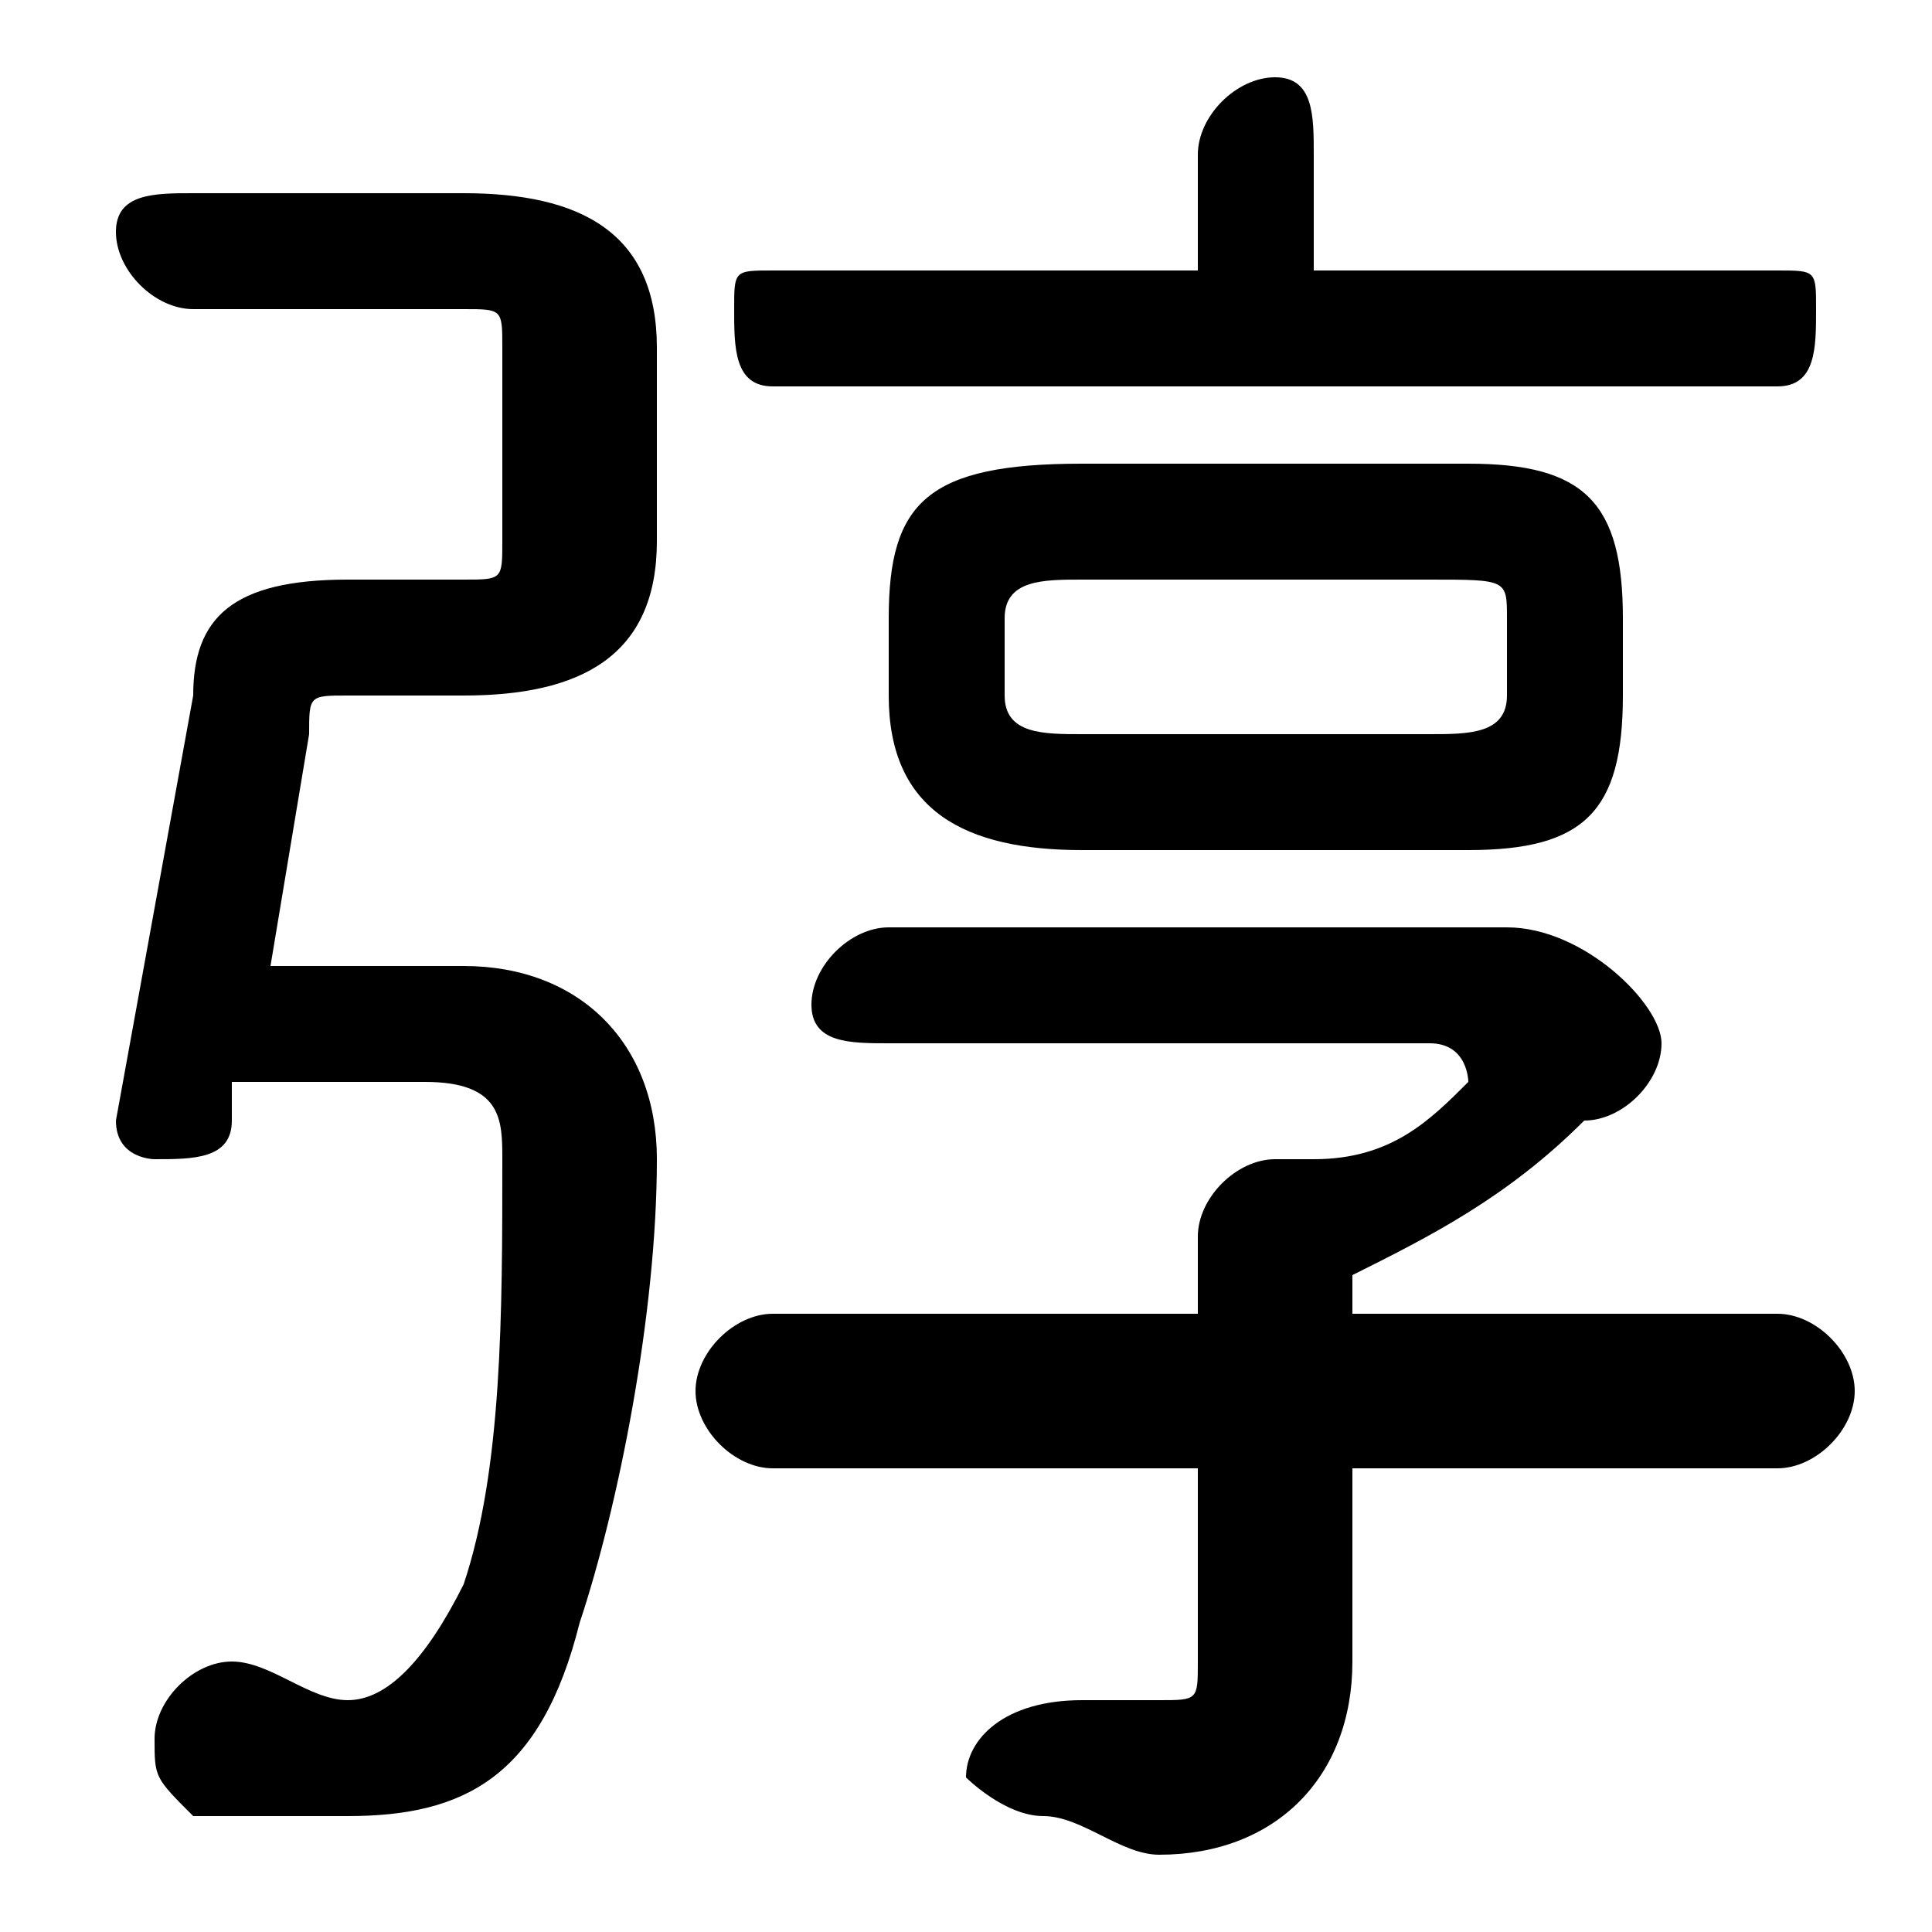 <svg xmlns="http://www.w3.org/2000/svg" viewBox="0 -44.0 50.0 50.0">
    <rect x="0" y="-44.0" width="50.0" height="50.0" fill="#808080" stroke="none"/>
    <g transform="scale(1, -1)">
        <!-- ボディの枠 -->
        <rect x="0" y="-6.0" width="50.0" height="50.0"
            stroke="white" fill="white"/>
        <!-- グリフ座標系の原点 -->
        <circle cx="0" cy="0" r="5" fill="white"/>
        <!-- グリフのアウトライン -->
        <g style="fill:black;stroke:#000000;stroke-width:0;stroke-linecap:round;stroke-linejoin:round;">
        <path d="M 38.0 22.0 C 41.0 22.0 42.0 23.0 42.0 26.0 L 42.0 28.0 C 42.0 31.0 41.0 32.0 38.0 32.0 L 28.0 32.0 C 24.0 32.0 23.0 31.0 23.0 28.0 L 23.0 26.0 C 23.0 23.0 25.0 22.0 28.0 22.0 Z M 28.0 25.0 C 27.0 25.0 26.0 25.0 26.0 26.0 L 26.0 28.0 C 26.0 29.0 27.0 29.0 28.0 29.0 L 37.0 29.0 C 39.0 29.0 39.0 29.0 39.0 28.0 L 39.0 26.0 C 39.0 25.0 38.0 25.0 37.0 25.0 Z M 6.0 16.0 L 11.0 16.0 C 13.0 16.0 13.0 15.0 13.0 14.0 C 13.0 10.0 13.0 6.0 12.0 3.0 C 11.0 1.0 10.0 0.0 9.0 0.0 C 8.0 0.0 7.0 1.0 6.0 1.0 C 5.0 1.0 4.0 0.0 4.0 -1.0 C 4.0 -2.0 4.0 -2.0 5.0 -3.0 C 6.0 -3.0 7.0 -3.0 9.0 -3.0 C 12.0 -3.0 14.0 -2.0 15.0 2.0 C 16.0 5.0 17.0 10.0 17.0 14.0 C 17.0 17.0 15.0 19.0 12.0 19.0 L 7.0 19.0 L 8.0 25.0 C 8.0 26.0 8.0 26.0 9.0 26.0 L 12.0 26.0 C 15.0 26.0 17.0 27.0 17.0 30.0 L 17.0 35.0 C 17.0 38.0 15.0 39.0 12.0 39.0 L 5.0 39.0 C 4.0 39.0 3.0 39.0 3.0 38.0 C 3.0 37.0 4.0 36.0 5.0 36.0 L 12.0 36.0 C 13.0 36.0 13.0 36.0 13.0 35.0 L 13.0 30.0 C 13.0 29.0 13.0 29.0 12.0 29.0 L 9.0 29.0 C 6.0 29.0 5.0 28.0 5.0 26.0 L 3.0 15.0 C 3.0 14.0 4.0 14.0 4.0 14.0 C 5.0 14.0 6.0 14.0 6.0 15.0 Z M 31.0 10.0 L 20.0 10.0 C 19.0 10.0 18.0 9.0 18.0 8.0 C 18.0 7.0 19.0 6.0 20.0 6.0 L 31.0 6.0 L 31.0 1.0 C 31.0 0.0 31.0 -0.0 30.0 -0.0 C 29.0 -0.0 28.0 -0.0 28.0 0.0 C 26.0 0.0 25.0 -1.0 25.0 -2.0 C 25.0 -2.0 26.0 -3.0 27.0 -3.0 C 28.0 -3.0 29.0 -4.0 30.0 -4.0 C 33.0 -4.0 35.0 -2.0 35.0 1.0 L 35.0 6.0 L 46.0 6.0 C 47.0 6.0 48.0 7.0 48.0 8.0 C 48.0 9.0 47.0 10.0 46.0 10.0 L 35.0 10.0 L 35.0 11.0 C 37.0 12.0 39.0 13.0 41.0 15.0 C 42.0 15.0 43.0 16.0 43.0 17.0 C 43.0 18.0 41.0 20.0 39.0 20.0 L 23.0 20.0 C 22.0 20.0 21.0 19.0 21.0 18.0 C 21.0 17.0 22.0 17.0 23.0 17.0 L 37.0 17.0 C 38.0 17.0 38.0 16.0 38.0 16.0 C 38.0 16.0 38.0 16.0 38.0 16.0 C 37.0 15.0 36.0 14.0 34.0 14.0 C 34.0 14.0 33.0 14.0 33.0 14.0 C 32.0 14.0 31.0 13.0 31.0 12.0 Z M 34.0 37.0 L 34.0 40.0 C 34.0 41.0 34.0 42.0 33.0 42.0 C 32.0 42.0 31.0 41.0 31.0 40.0 L 31.0 37.0 L 20.0 37.0 C 19.0 37.0 19.0 37.0 19.0 36.0 C 19.0 35.0 19.0 34.0 20.0 34.0 L 46.0 34.0 C 47.0 34.0 47.0 35.0 47.0 36.0 C 47.0 37.0 47.0 37.0 46.0 37.0 Z"/>
    </g>
    </g>
</svg>
